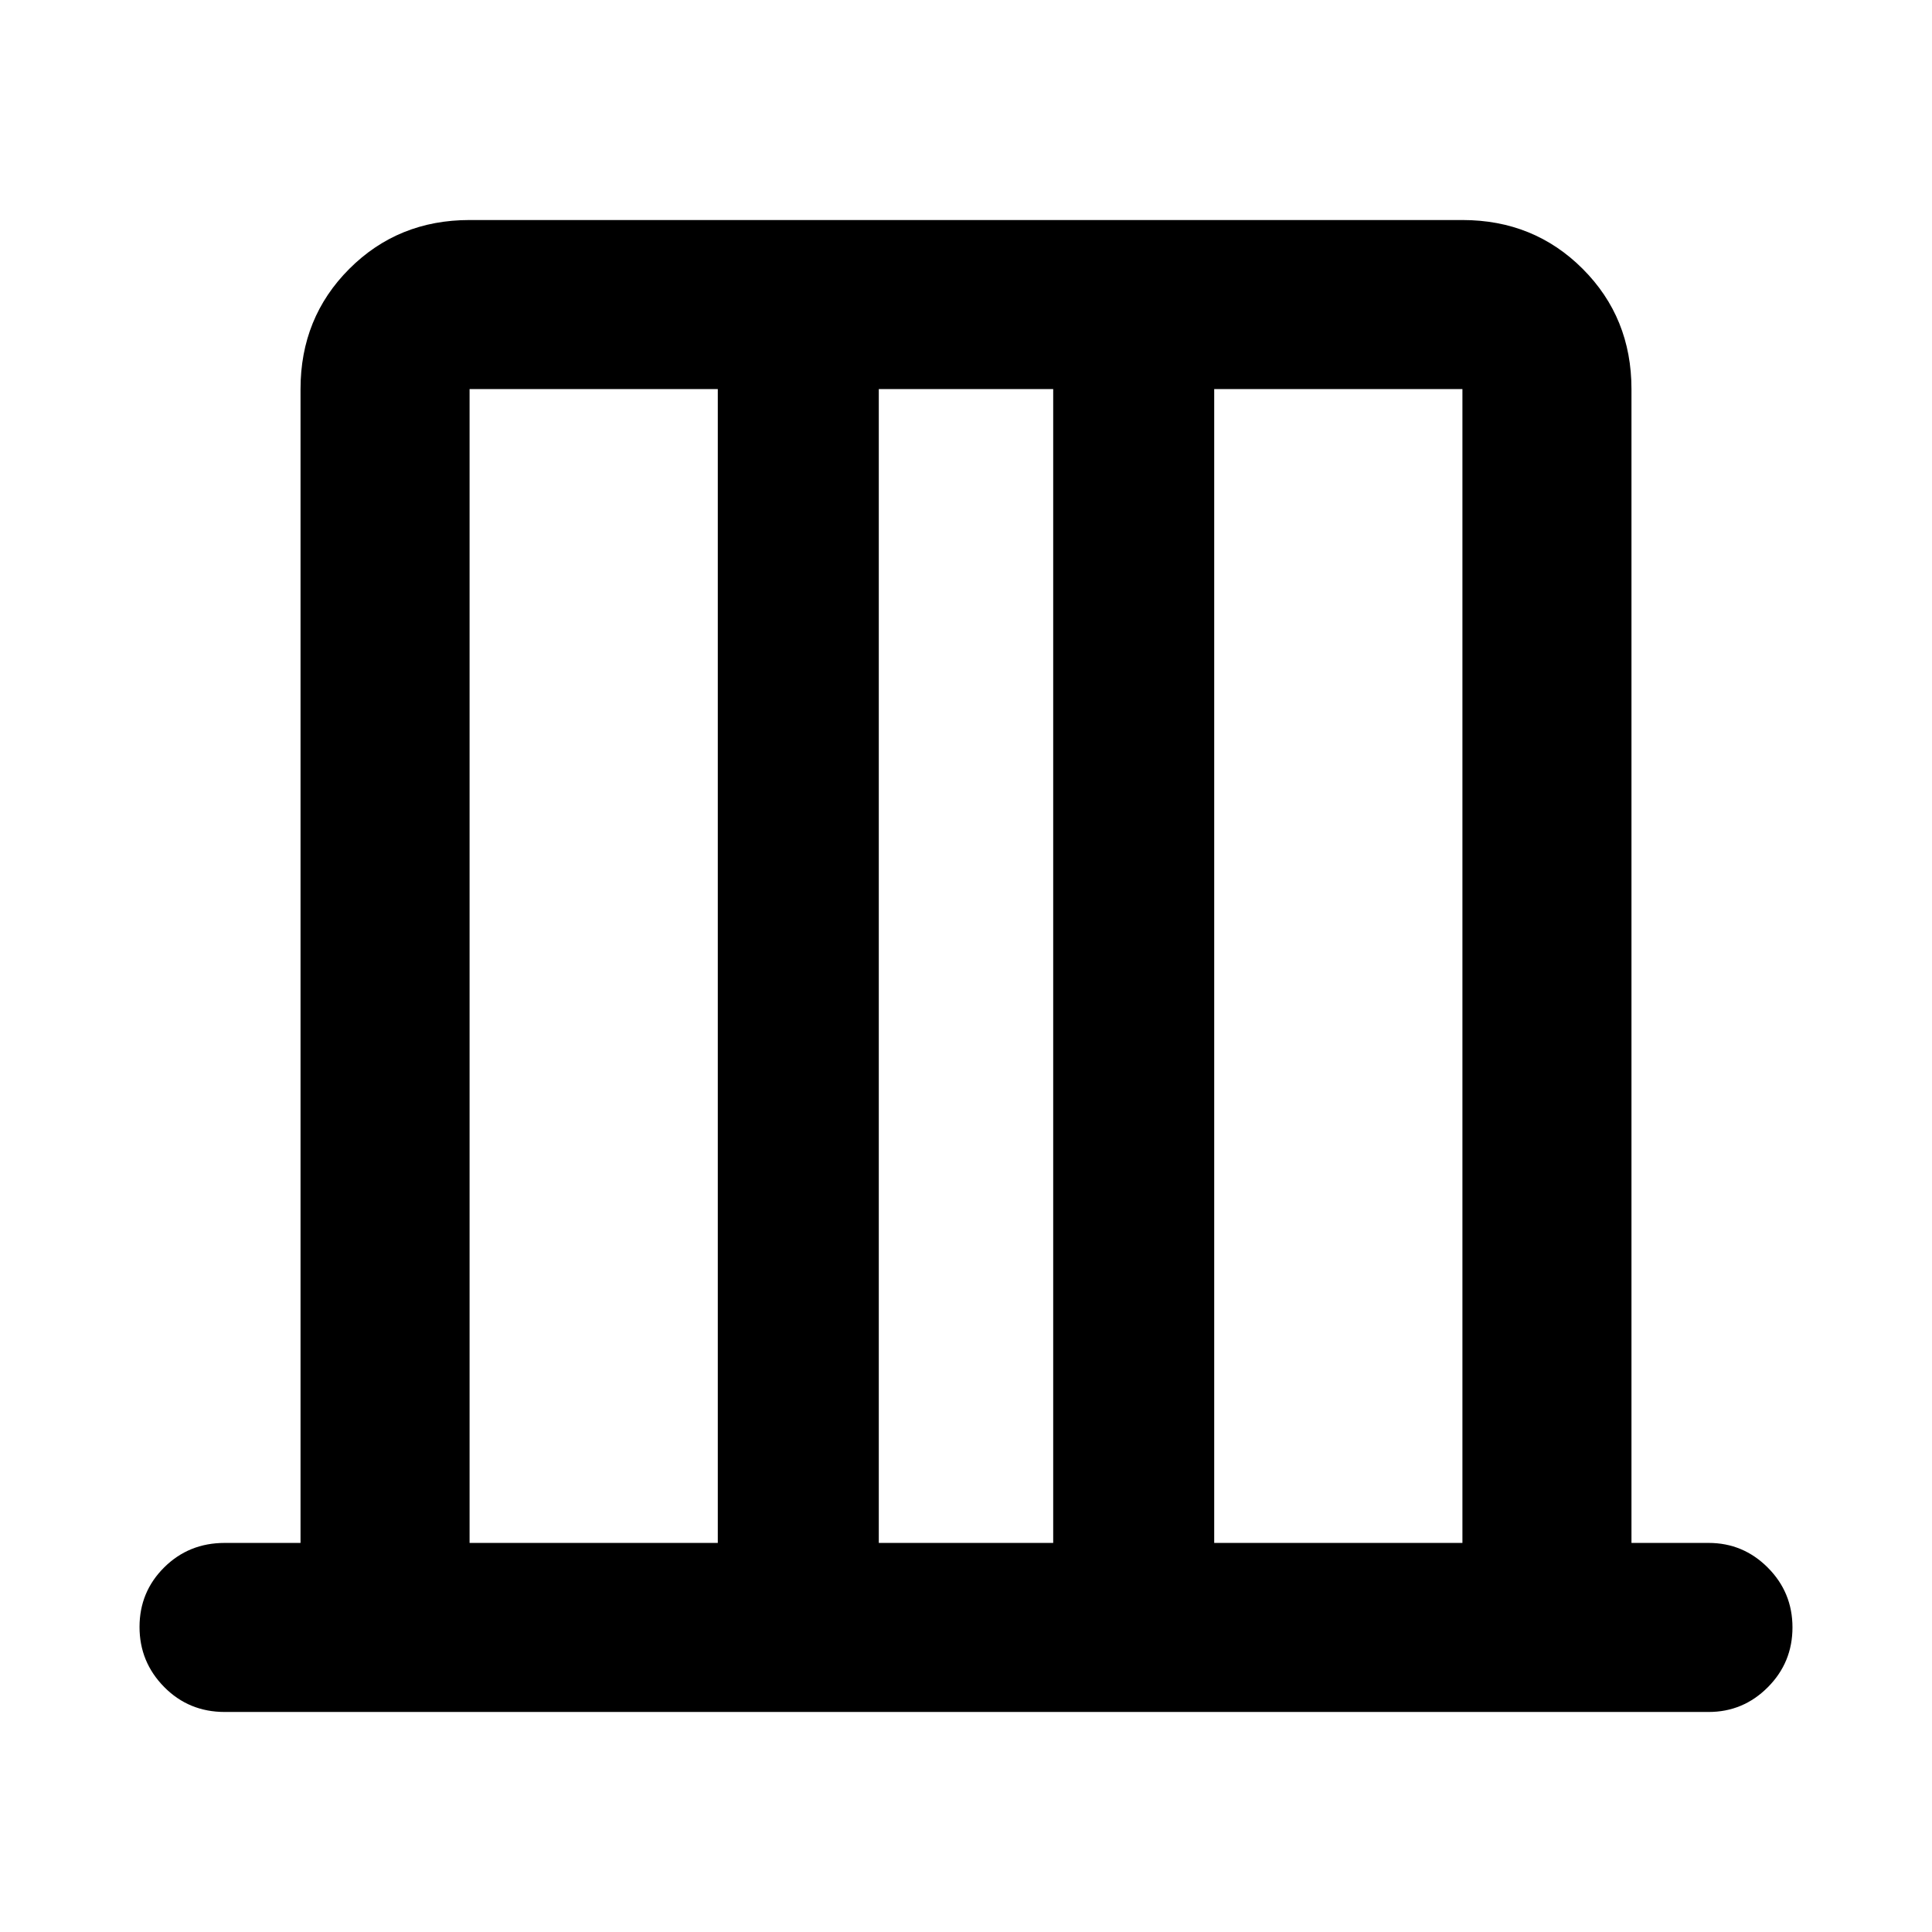 <svg xmlns="http://www.w3.org/2000/svg" height="40" viewBox="0 -960 960 960" width="40"><path d="M149.33-193.33v-573.34q0-35.5 24.25-59.75t59.75-24.25h493.34q35.5 0 59.75 24.25t24.25 59.75v573.34H849q17.18 0 29.42 12.28 12.25 12.28 12.25 29.71t-12.25 29.72q-12.24 12.29-29.42 12.29H111.67q-17.84 0-30.09-12.41t-12.25-29.83q0-17.43 12.25-29.6 12.25-12.16 30.09-12.16h37.66Zm84 0h123.34v-573.34H233.33v573.34Zm203.34 0h86.66v-573.34h-86.66v573.34Zm166.66 0h123.34v-573.34H603.33v573.34Zm-370 0v-573.34 573.34Zm493.34 0v-573.34 573.34Z"/></svg>